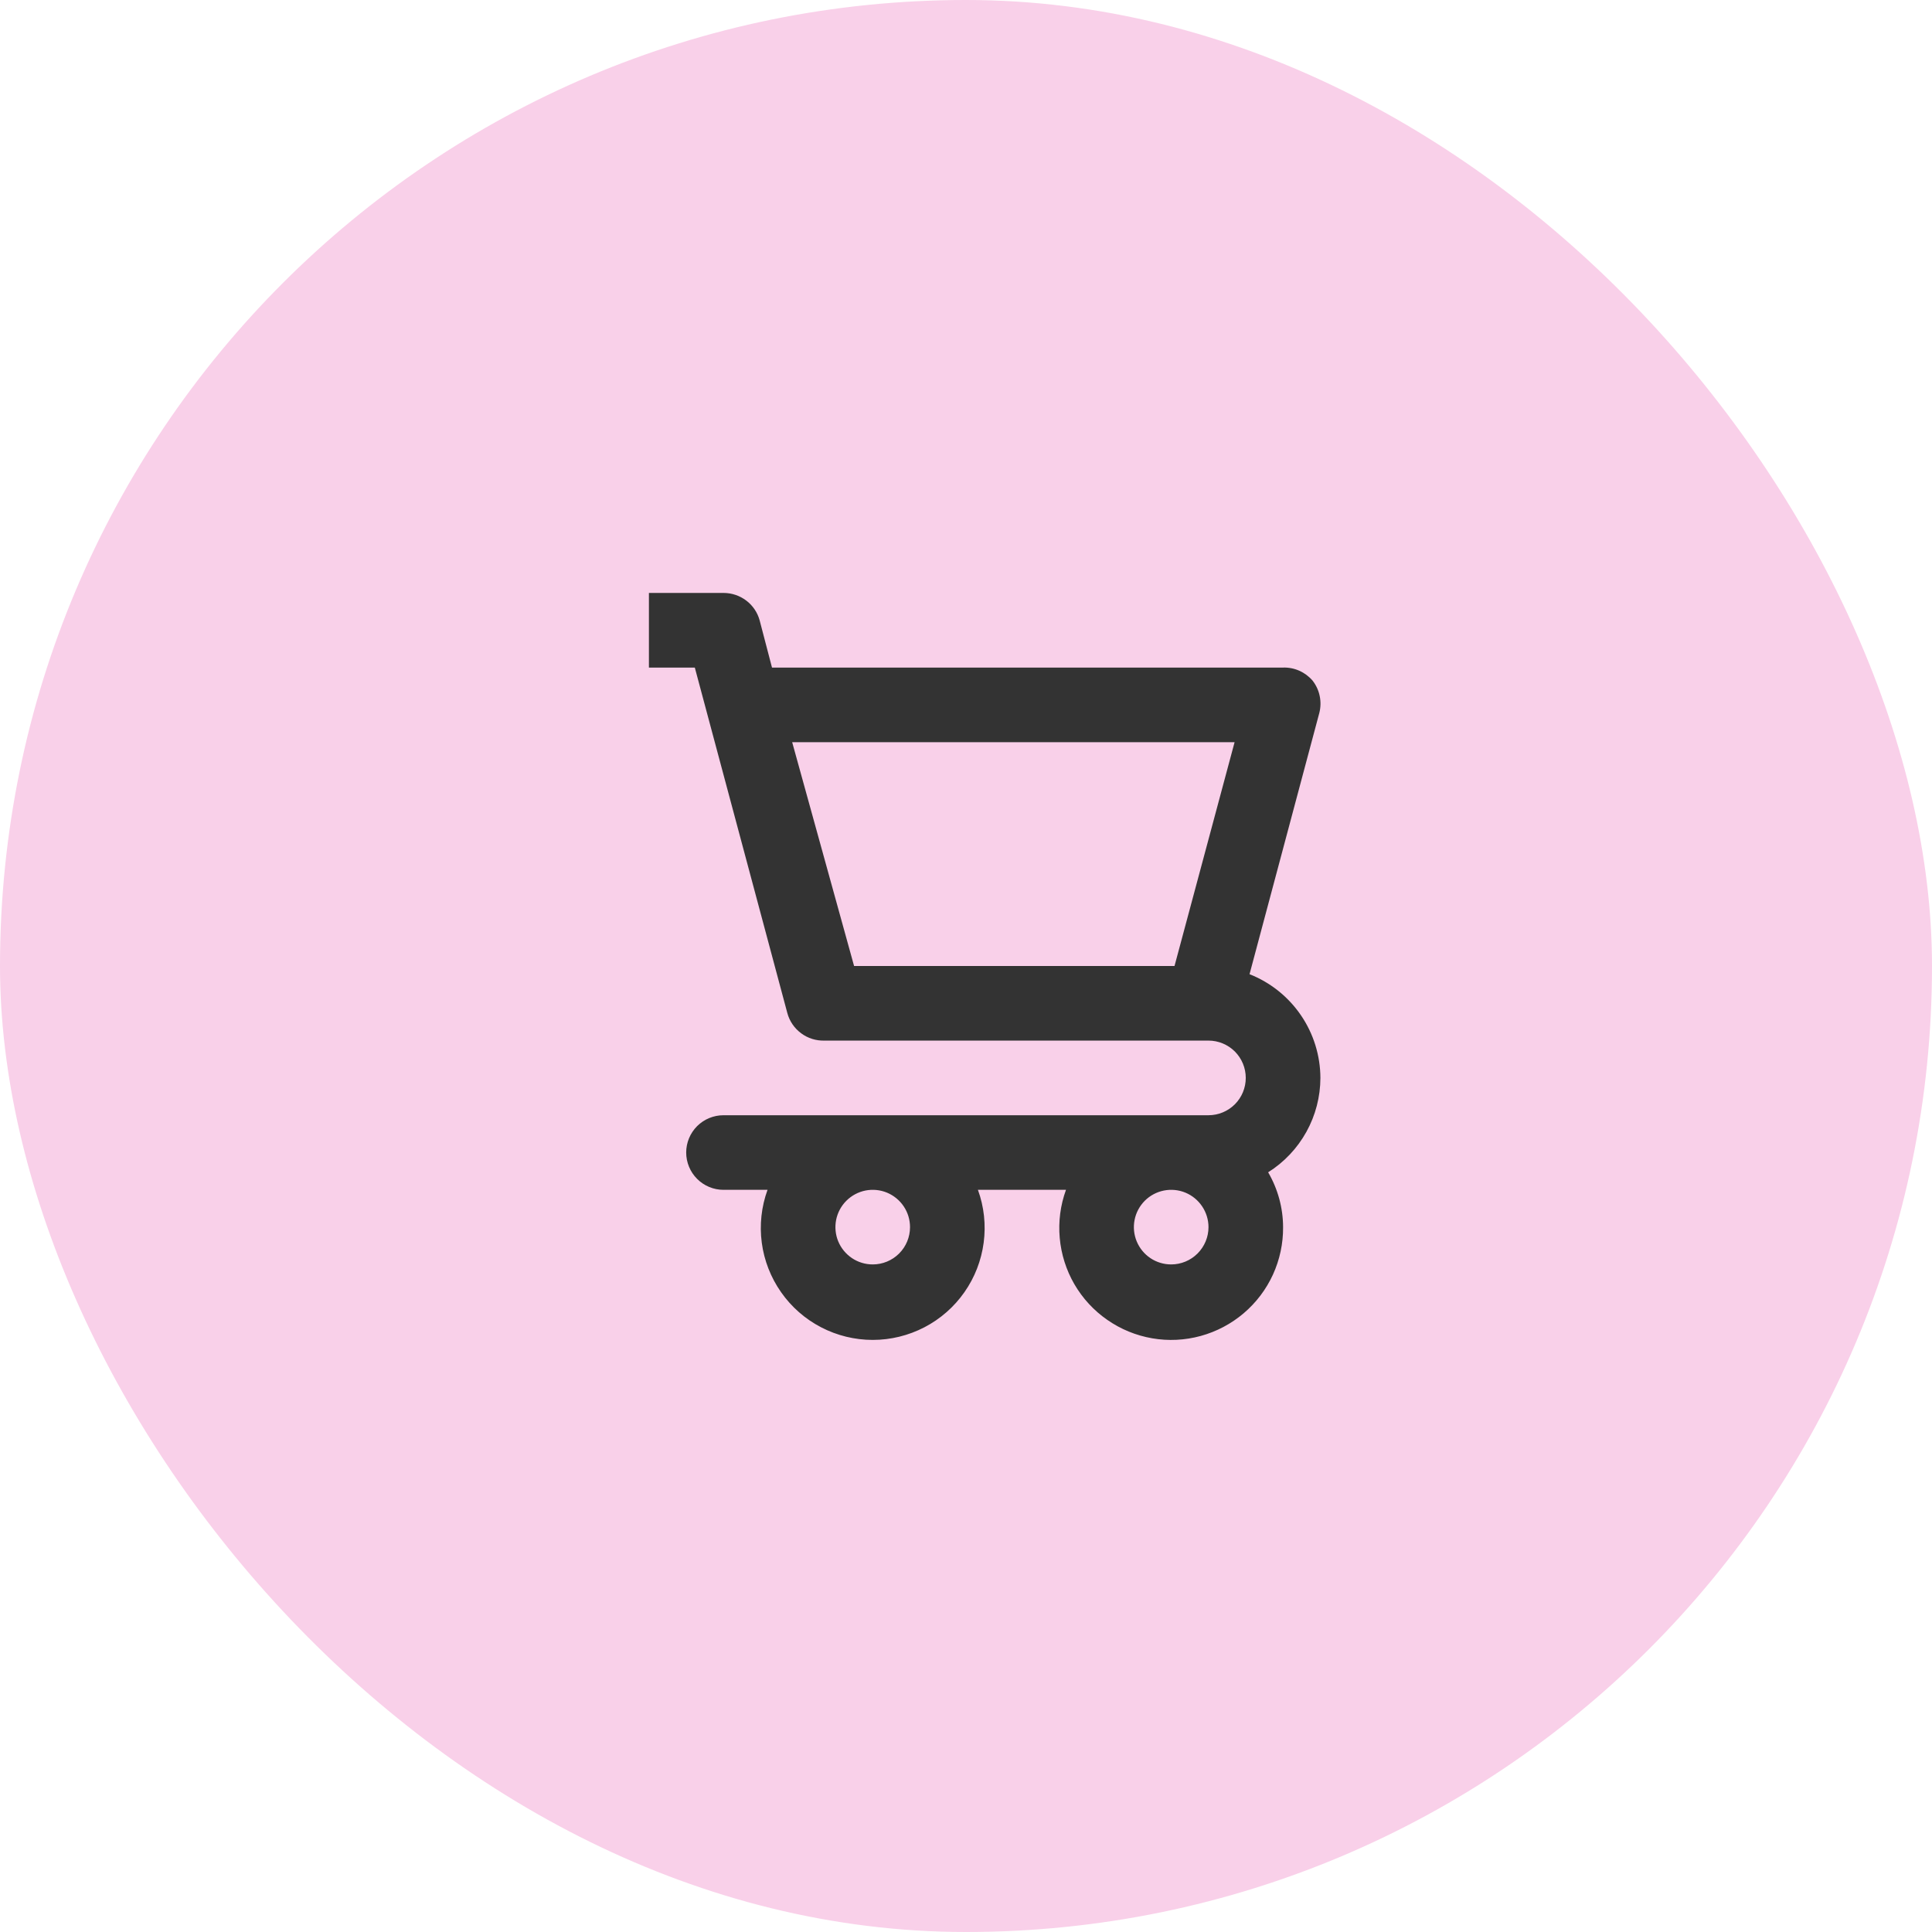 <svg width="41" height="41" viewBox="0 0 41 41" fill="none" xmlns="http://www.w3.org/2000/svg">
<rect width="41" height="41" rx="20.5" fill="#F9D0E9"/>
<path d="M28.021 22.875C28.019 22.4 27.875 21.936 27.607 21.544C27.338 21.151 26.959 20.848 26.517 20.674L27.997 15.133C28.028 15.014 28.031 14.891 28.006 14.771C27.982 14.652 27.93 14.54 27.855 14.444C27.778 14.354 27.681 14.282 27.573 14.234C27.465 14.186 27.347 14.163 27.229 14.167H16.383L16.122 13.169C16.077 13.001 15.977 12.851 15.838 12.746C15.699 12.64 15.529 12.583 15.354 12.583H13.771V14.167H14.745L16.708 21.497C16.754 21.67 16.858 21.822 17.002 21.928C17.145 22.035 17.321 22.089 17.5 22.083H25.646C25.856 22.083 26.057 22.167 26.206 22.315C26.354 22.464 26.437 22.665 26.437 22.875C26.437 23.085 26.354 23.286 26.206 23.435C26.057 23.583 25.856 23.667 25.646 23.667H15.354C15.144 23.667 14.943 23.75 14.794 23.898C14.646 24.047 14.562 24.248 14.562 24.458C14.562 24.668 14.646 24.87 14.794 25.018C14.943 25.167 15.144 25.25 15.354 25.25H16.288C16.158 25.609 16.116 25.994 16.166 26.372C16.216 26.75 16.357 27.111 16.576 27.423C16.795 27.736 17.086 27.991 17.425 28.167C17.763 28.343 18.139 28.435 18.521 28.435C18.902 28.435 19.278 28.343 19.617 28.167C19.956 27.991 20.247 27.736 20.466 27.423C20.685 27.111 20.825 26.75 20.875 26.372C20.925 25.994 20.884 25.609 20.753 25.25H22.622C22.503 25.577 22.458 25.925 22.489 26.271C22.52 26.617 22.626 26.953 22.8 27.253C22.975 27.554 23.213 27.812 23.499 28.01C23.784 28.209 24.11 28.342 24.452 28.401C24.794 28.46 25.146 28.443 25.481 28.351C25.816 28.259 26.127 28.095 26.392 27.87C26.657 27.645 26.869 27.365 27.014 27.049C27.158 26.733 27.232 26.389 27.229 26.042C27.228 25.633 27.118 25.231 26.912 24.878C27.251 24.665 27.53 24.369 27.724 24.019C27.918 23.669 28.02 23.275 28.021 22.875ZM24.925 20.5H18.125L16.811 15.75H26.2L24.925 20.5ZM18.521 26.833C18.364 26.833 18.211 26.787 18.081 26.7C17.951 26.613 17.849 26.489 17.789 26.345C17.729 26.2 17.714 26.041 17.744 25.887C17.775 25.734 17.85 25.593 17.961 25.482C18.072 25.371 18.213 25.296 18.366 25.265C18.52 25.235 18.679 25.25 18.824 25.31C18.968 25.37 19.092 25.472 19.179 25.602C19.266 25.732 19.312 25.885 19.312 26.042C19.312 26.252 19.229 26.453 19.081 26.601C18.932 26.75 18.731 26.833 18.521 26.833ZM24.854 26.833C24.698 26.833 24.544 26.787 24.414 26.7C24.284 26.613 24.183 26.489 24.123 26.345C24.063 26.2 24.047 26.041 24.078 25.887C24.108 25.734 24.184 25.593 24.294 25.482C24.405 25.371 24.546 25.296 24.7 25.265C24.853 25.235 25.012 25.25 25.157 25.31C25.302 25.37 25.425 25.472 25.512 25.602C25.599 25.732 25.646 25.885 25.646 26.042C25.646 26.252 25.562 26.453 25.414 26.601C25.265 26.75 25.064 26.833 24.854 26.833Z" fill="#333333"/>
</svg>
